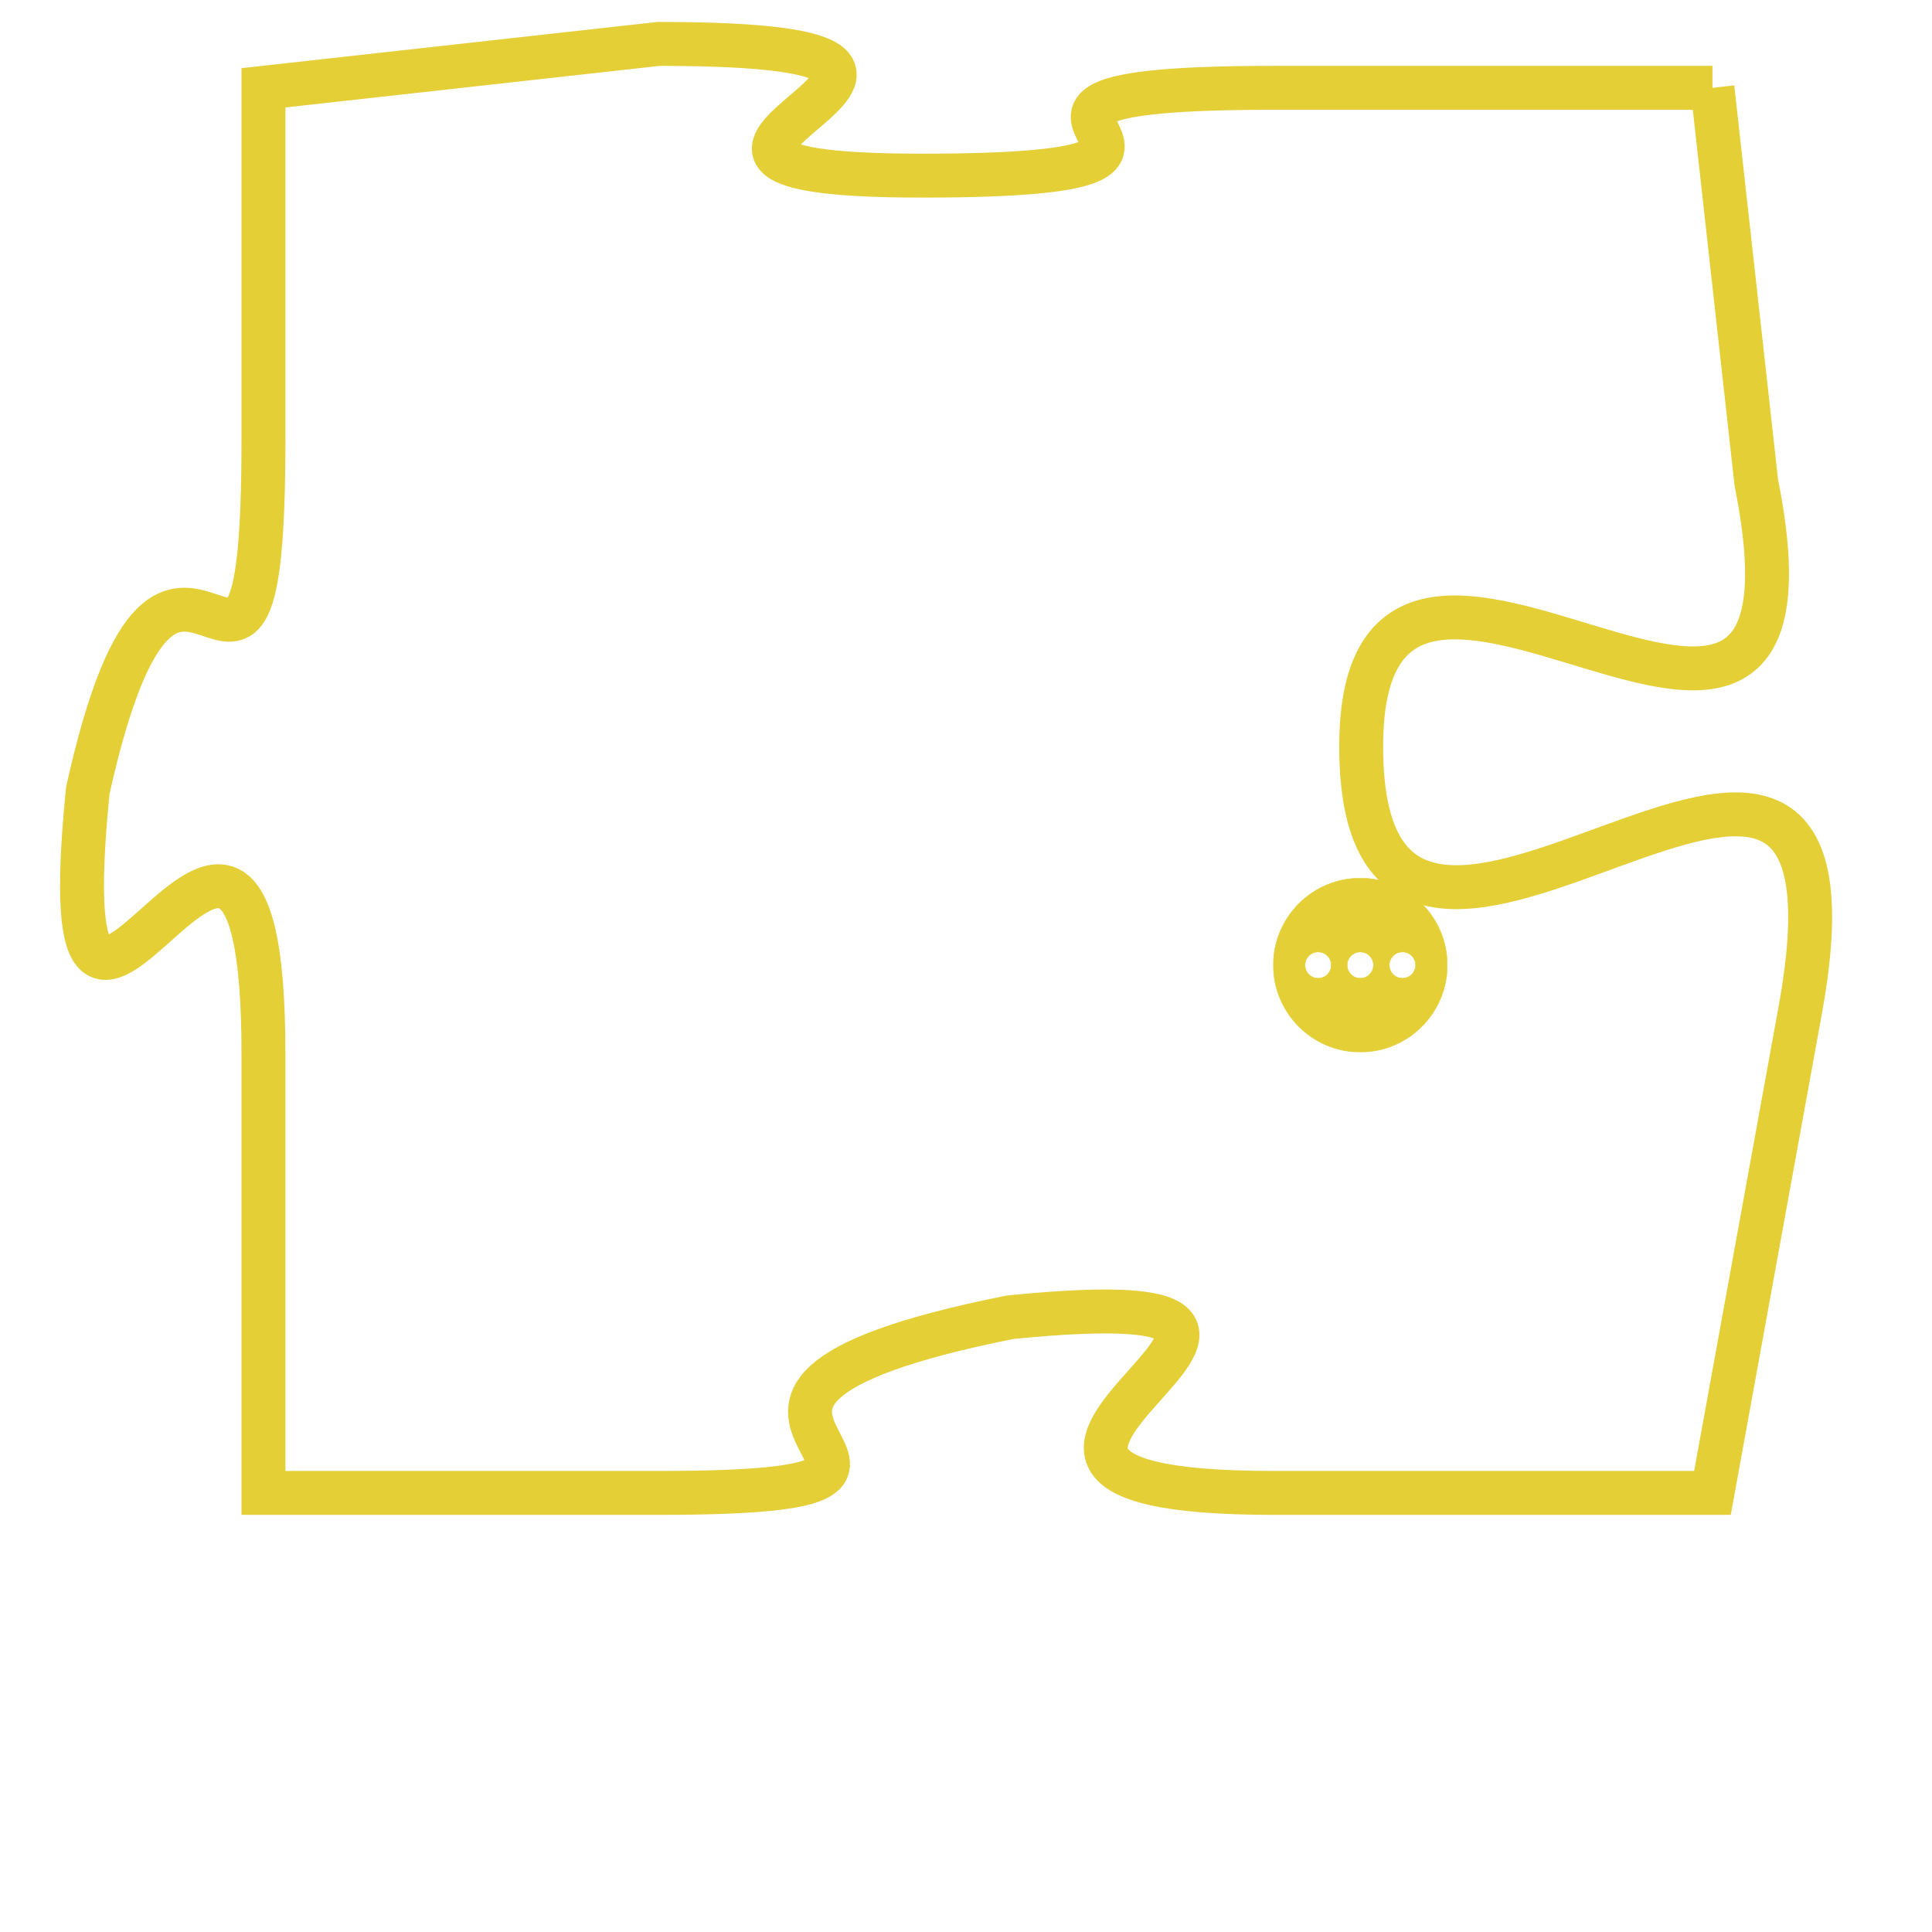 <svg version="1.1" xmlns="http://www.w3.org/2000/svg" xmlns:xlink="http://www.w3.org/1999/xlink" fill="transparent" x="0" y="0" width="350" height="350" preserveAspectRatio="xMinYMin slice"><style type="text/css">.links{fill:transparent;stroke: #E4CF37;}.links:hover{fill:#63D272; opacity:0.4;}</style><defs><g id="allt"><path id="t8565" d="M3828,2080 L3818,2080 C3809,2080 3819,2082 3810,2082 C3801,2082 3814,2079 3804,2079 L3795,2080 3795,2080 L3795,2088 C3795,2097 3793,2087 3791,2096 C3790,2106 3795,2092 3795,2102 L3795,2112 3795,2112 L3804,2112 C3813,2112 3802,2110 3812,2108 C3822,2107 3808,2112 3818,2112 L3828,2112 3828,2112 L3830,2101 C3832,2090 3820,2104 3820,2095 C3820,2087 3831,2099 3829,2089 L3828,2080"/></g><clipPath id="c" clipRule="evenodd" fill="transparent"><use href="#t8565"/></clipPath></defs><svg viewBox="3789 2078 44 35" preserveAspectRatio="xMinYMin meet"><svg width="4380" height="2430"><g><image crossorigin="anonymous" x="0" y="0" href="https://nftpuzzle.license-token.com/assets/completepuzzle.svg" width="100%" height="100%" /><g class="links"><use href="#t8565"/></g></g></svg><svg x="3818" y="2098" height="9%" width="9%" viewBox="0 0 330 330"><g><a xlink:href="https://nftpuzzle.license-token.com/" class="links"><title>See the most innovative NFT based token software licensing project</title><path fill="#E4CF37" id="more" d="M165,0C74.019,0,0,74.019,0,165s74.019,165,165,165s165-74.019,165-165S255.981,0,165,0z M85,190 c-13.785,0-25-11.215-25-25s11.215-25,25-25s25,11.215,25,25S98.785,190,85,190z M165,190c-13.785,0-25-11.215-25-25 s11.215-25,25-25s25,11.215,25,25S178.785,190,165,190z M245,190c-13.785,0-25-11.215-25-25s11.215-25,25-25 c13.785,0,25,11.215,25,25S258.785,190,245,190z"></path></a></g></svg></svg></svg>